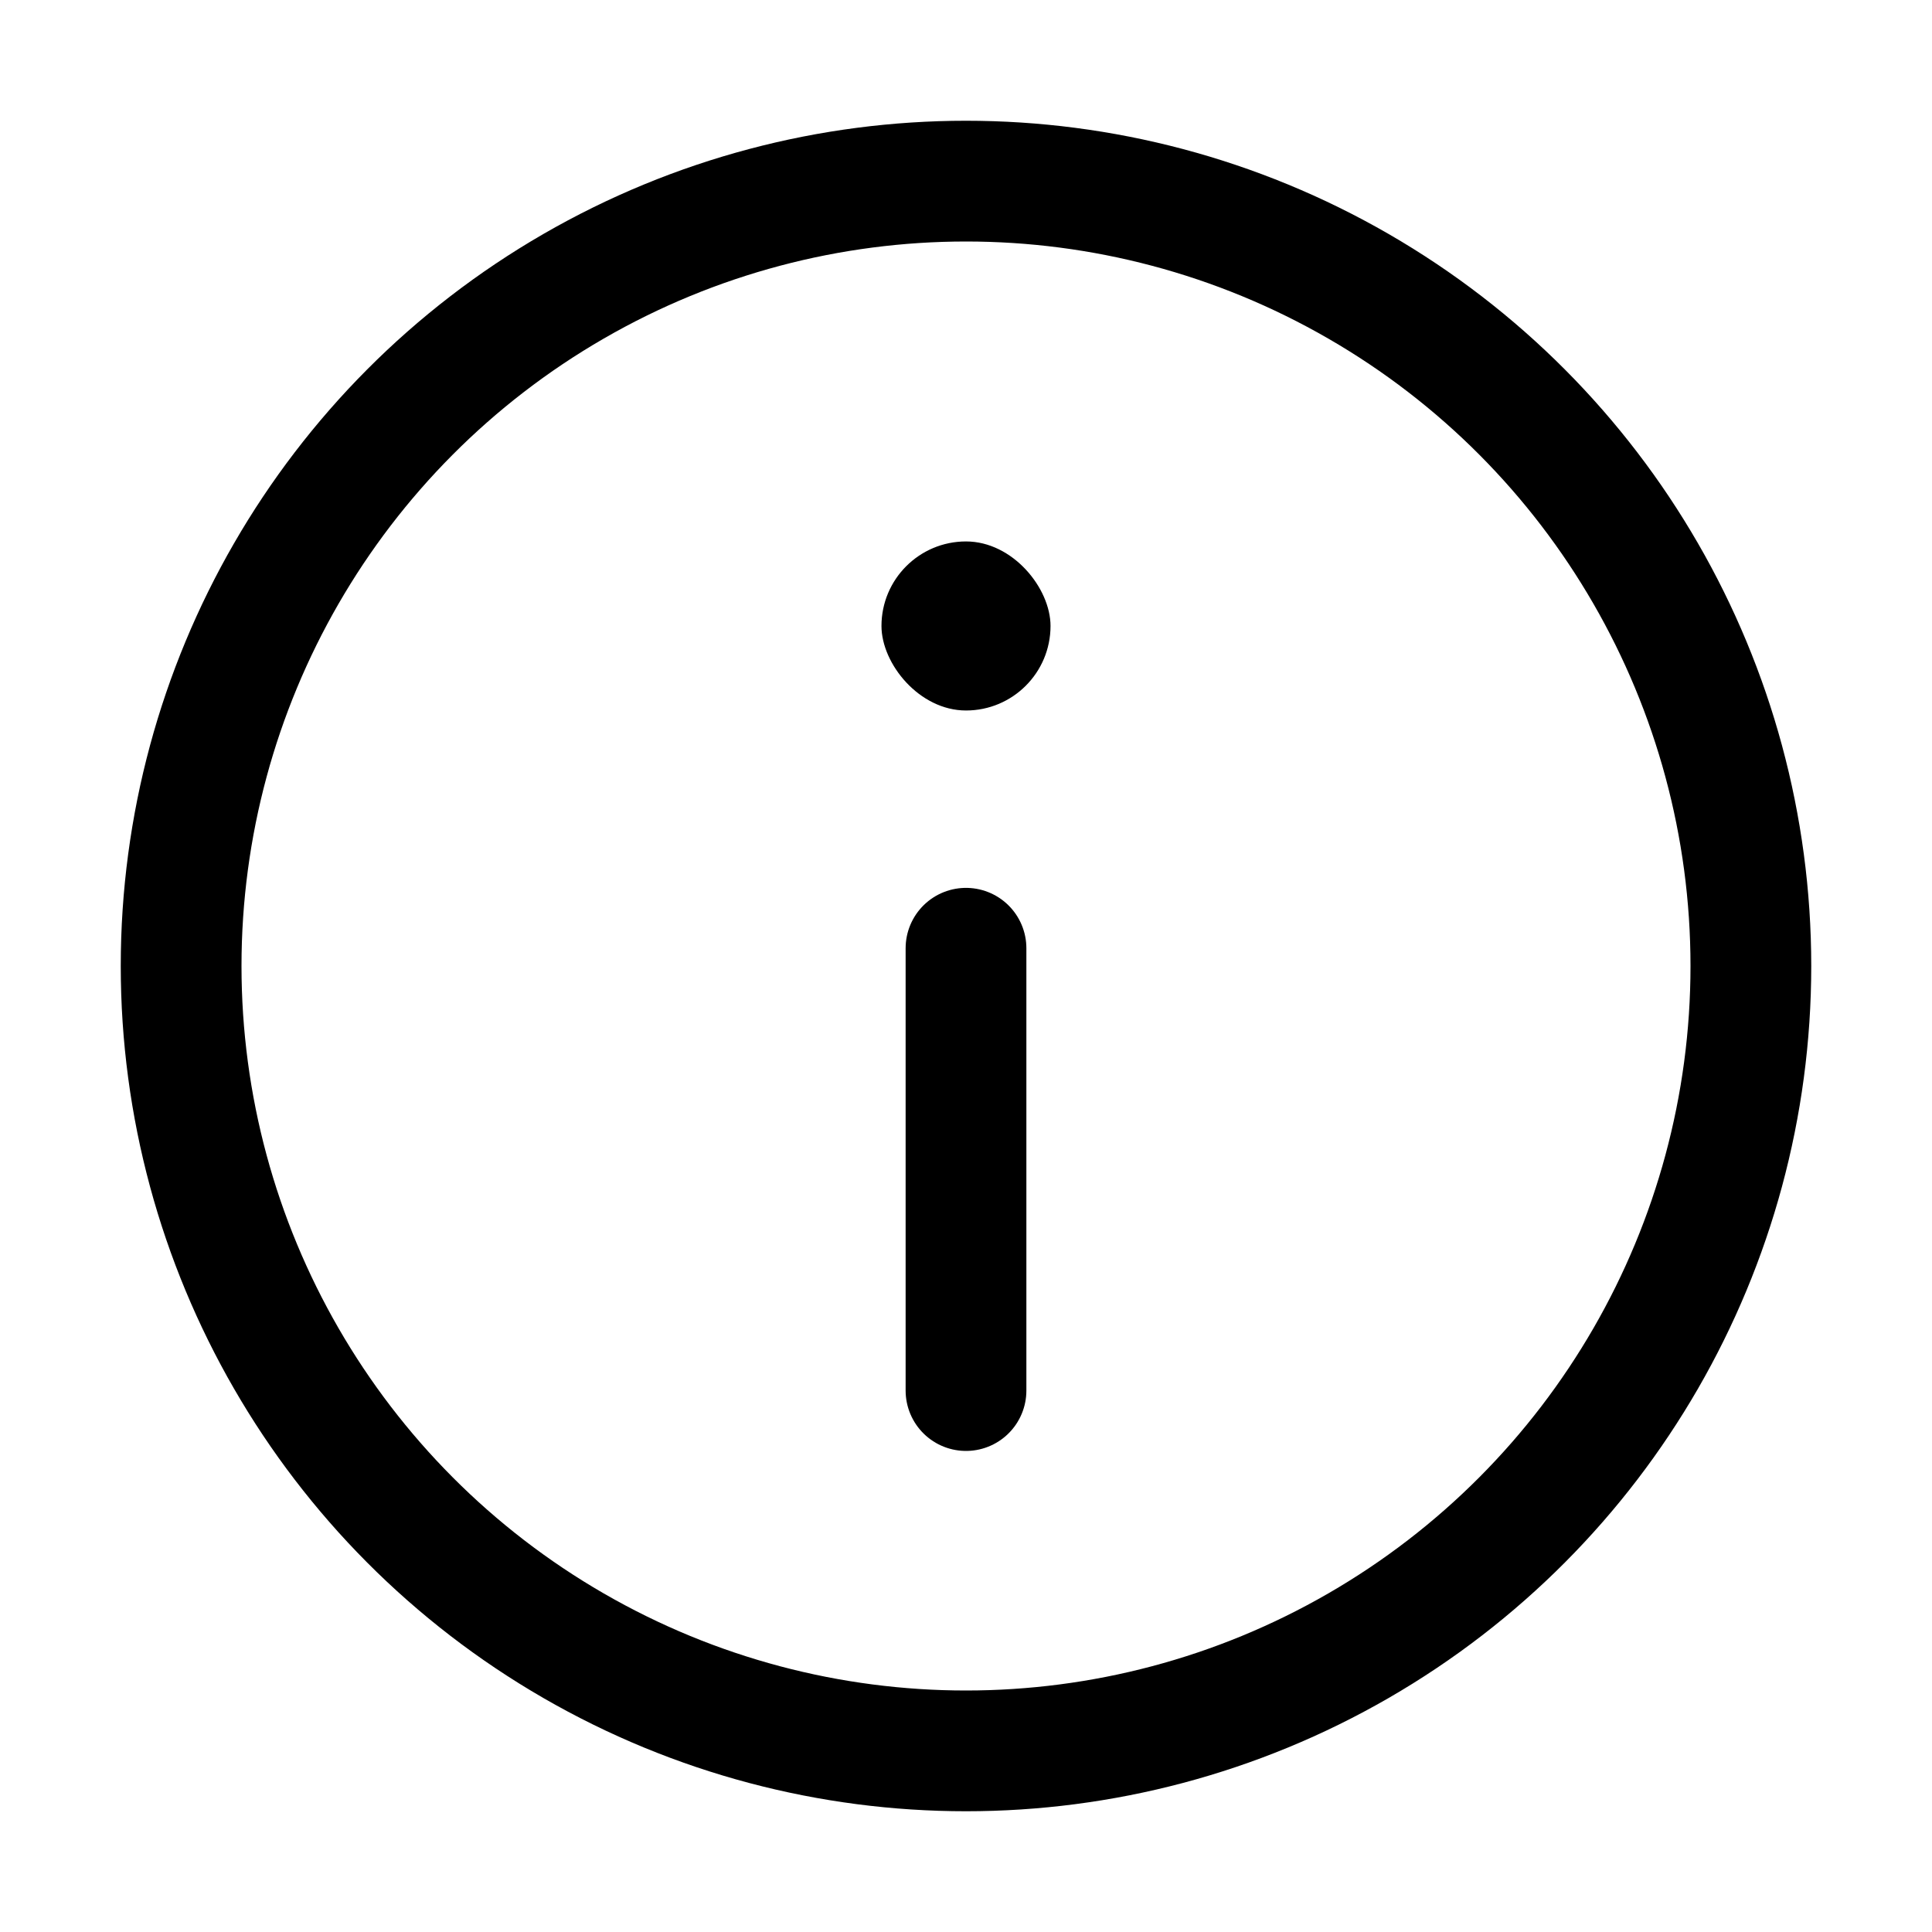 <svg xmlns="http://www.w3.org/2000/svg" width="16" height="16" fill="none" viewBox="0 0 16 16"><circle cx="8" cy="8" r="6.5" stroke="currentColor"/><path stroke="currentColor" stroke-linecap="round" stroke-linejoin="round" d="M8 11.516V7.853"/><rect width="1.4" height="1.4" x="7.3" y="4.484" fill="currentColor" rx=".7"/></svg>
